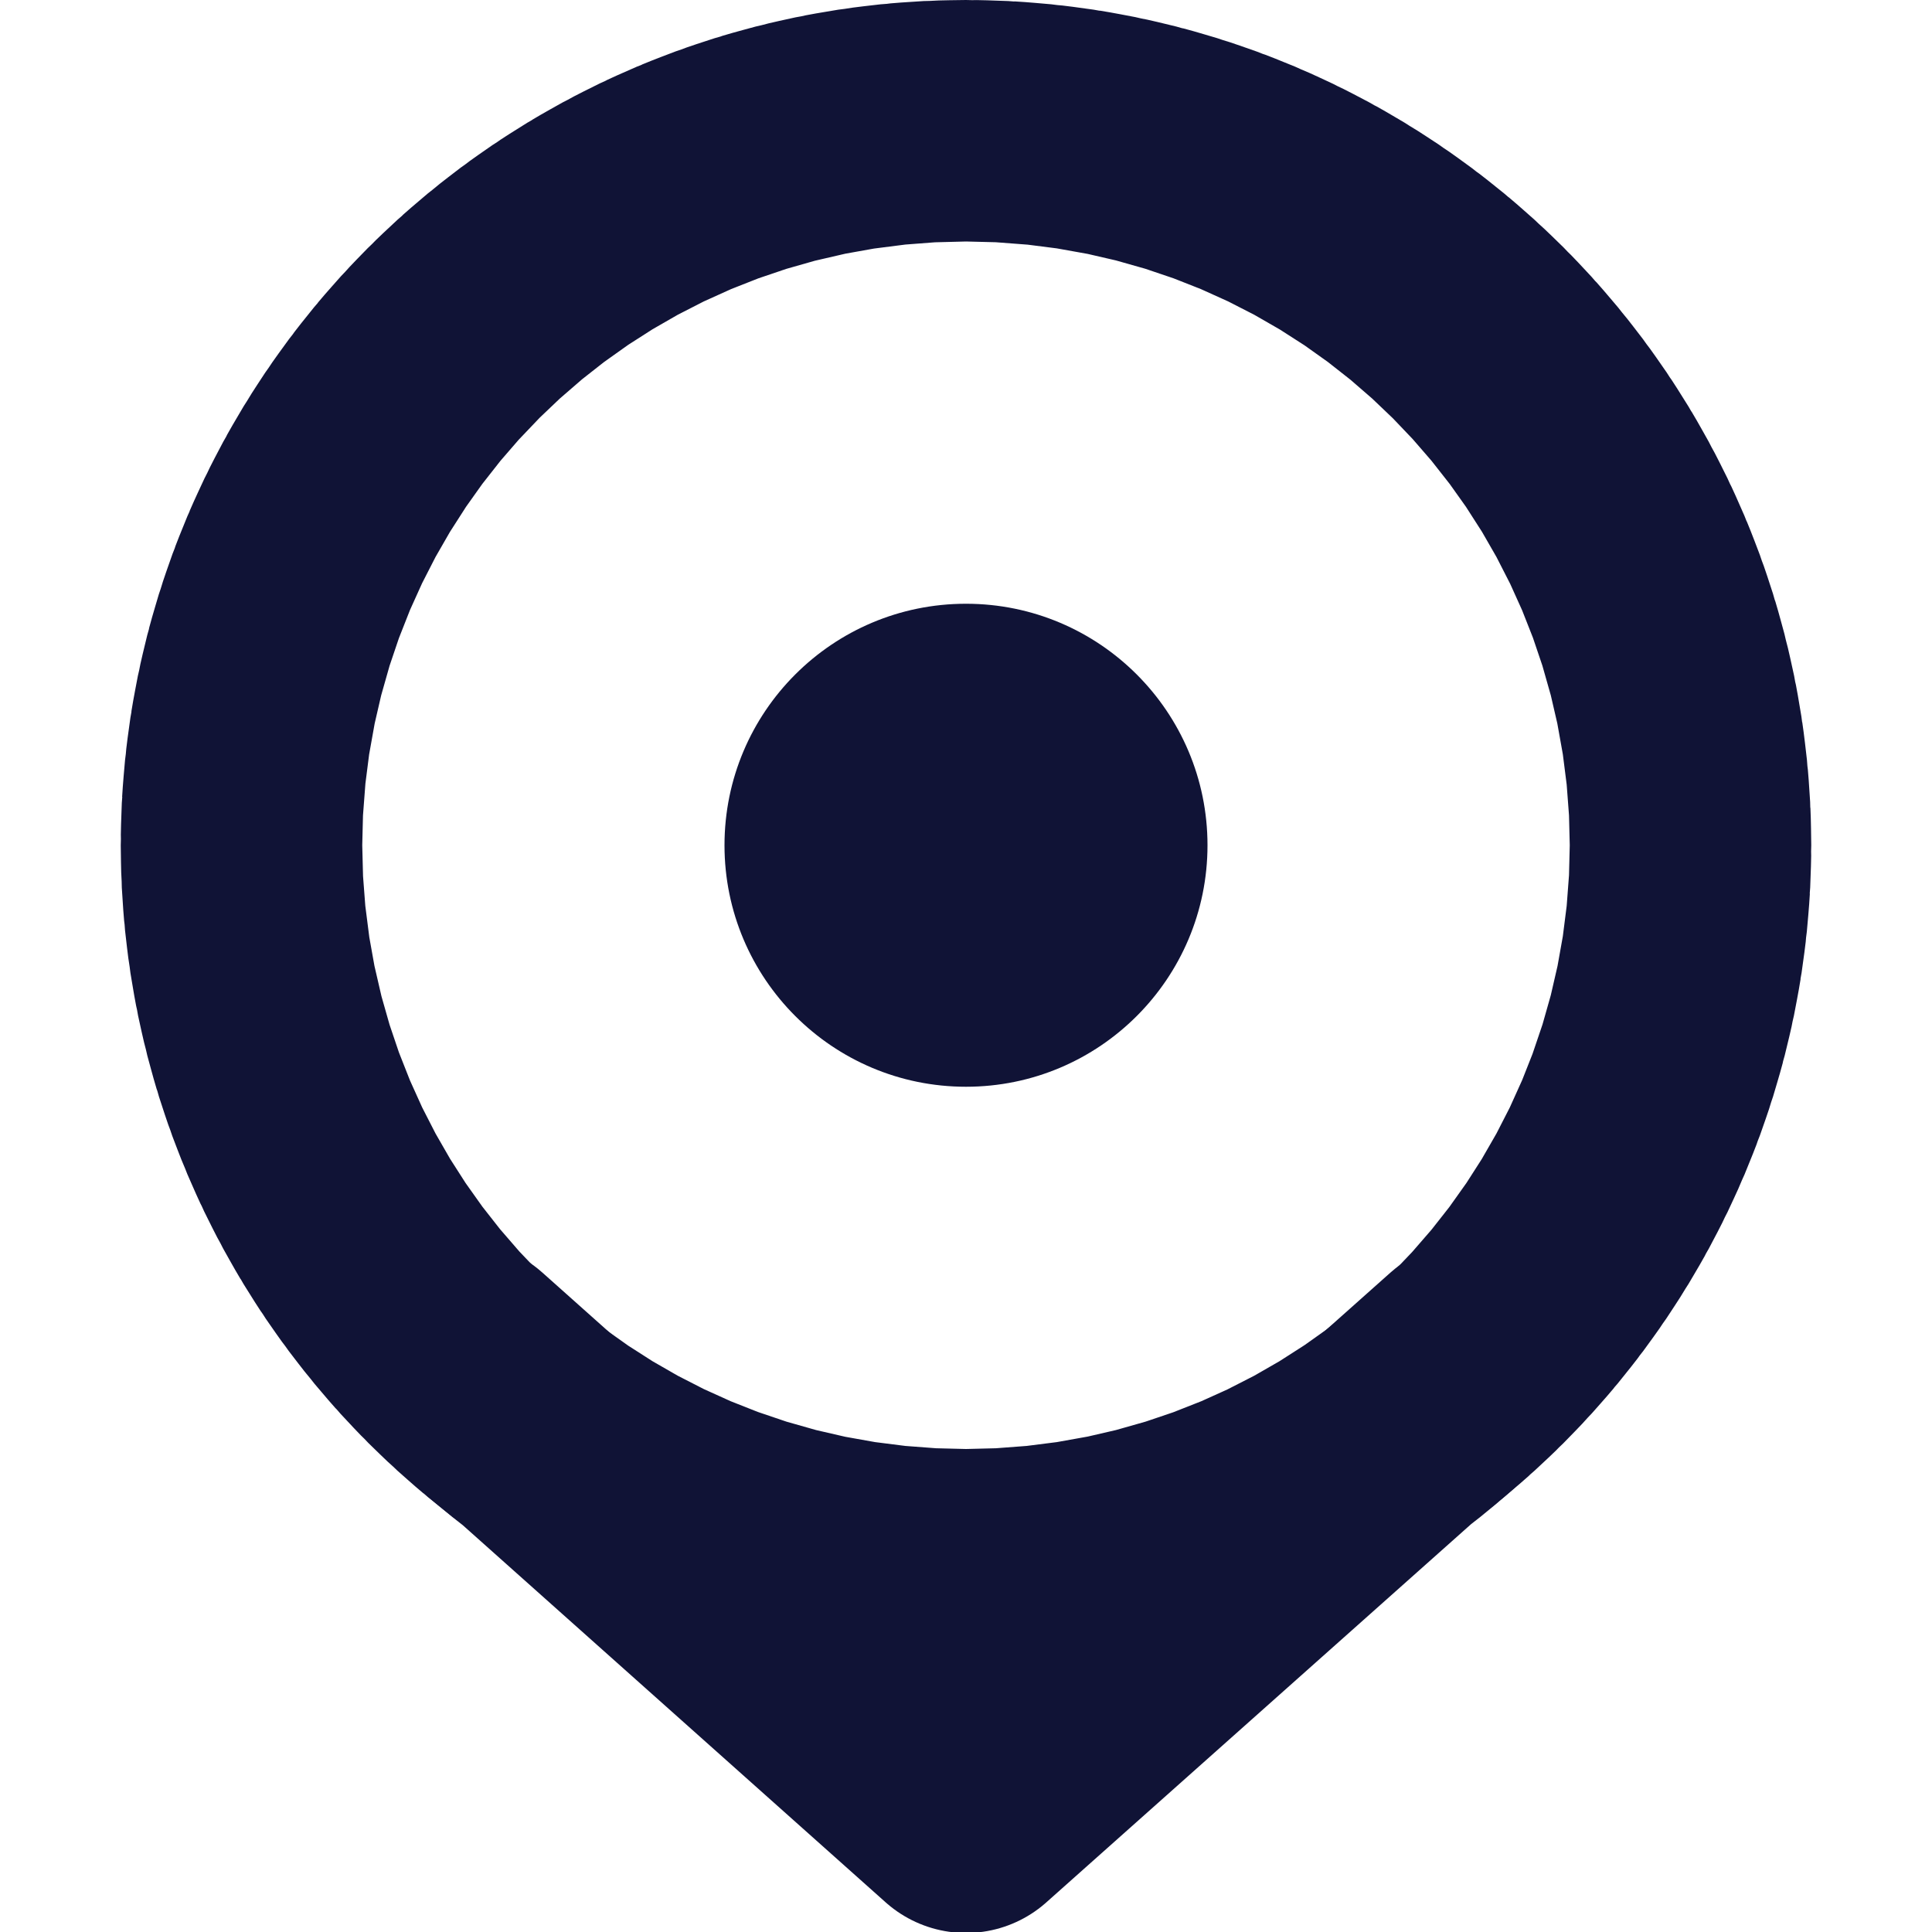 <?xml version="1.0" encoding="UTF-8"?>
<svg width="16px" height="16px" viewBox="0 0 16 16" version="1.1" xmlns="http://www.w3.org/2000/svg" xmlns:xlink="http://www.w3.org/1999/xlink">
    <title>Icons / Location</title>
    <g id="Icons-/-Location" stroke="none" stroke-width="1" fill="none" fill-rule="evenodd">
        <g id="Location" transform="translate(1, 0)" fill="#101336">
            <circle id="Oval" stroke="#101336" stroke-width="12" fill-opacity="0.1" cx="7" cy="7" r="1"></circle>
            <path d="M7,13.008 C5.335,13.008 3.944,12.434 2.827,11.286 L7,15.008 L11.18,11.286 C10.058,12.434 8.665,13.008 7,13.008 Z" id="Path-2" stroke="#101336" stroke-width="2" stroke-linejoin="round"></path>
            <circle id="Oval" cx="7" cy="7" r="2"></circle>
        </g>
    </g>
</svg>